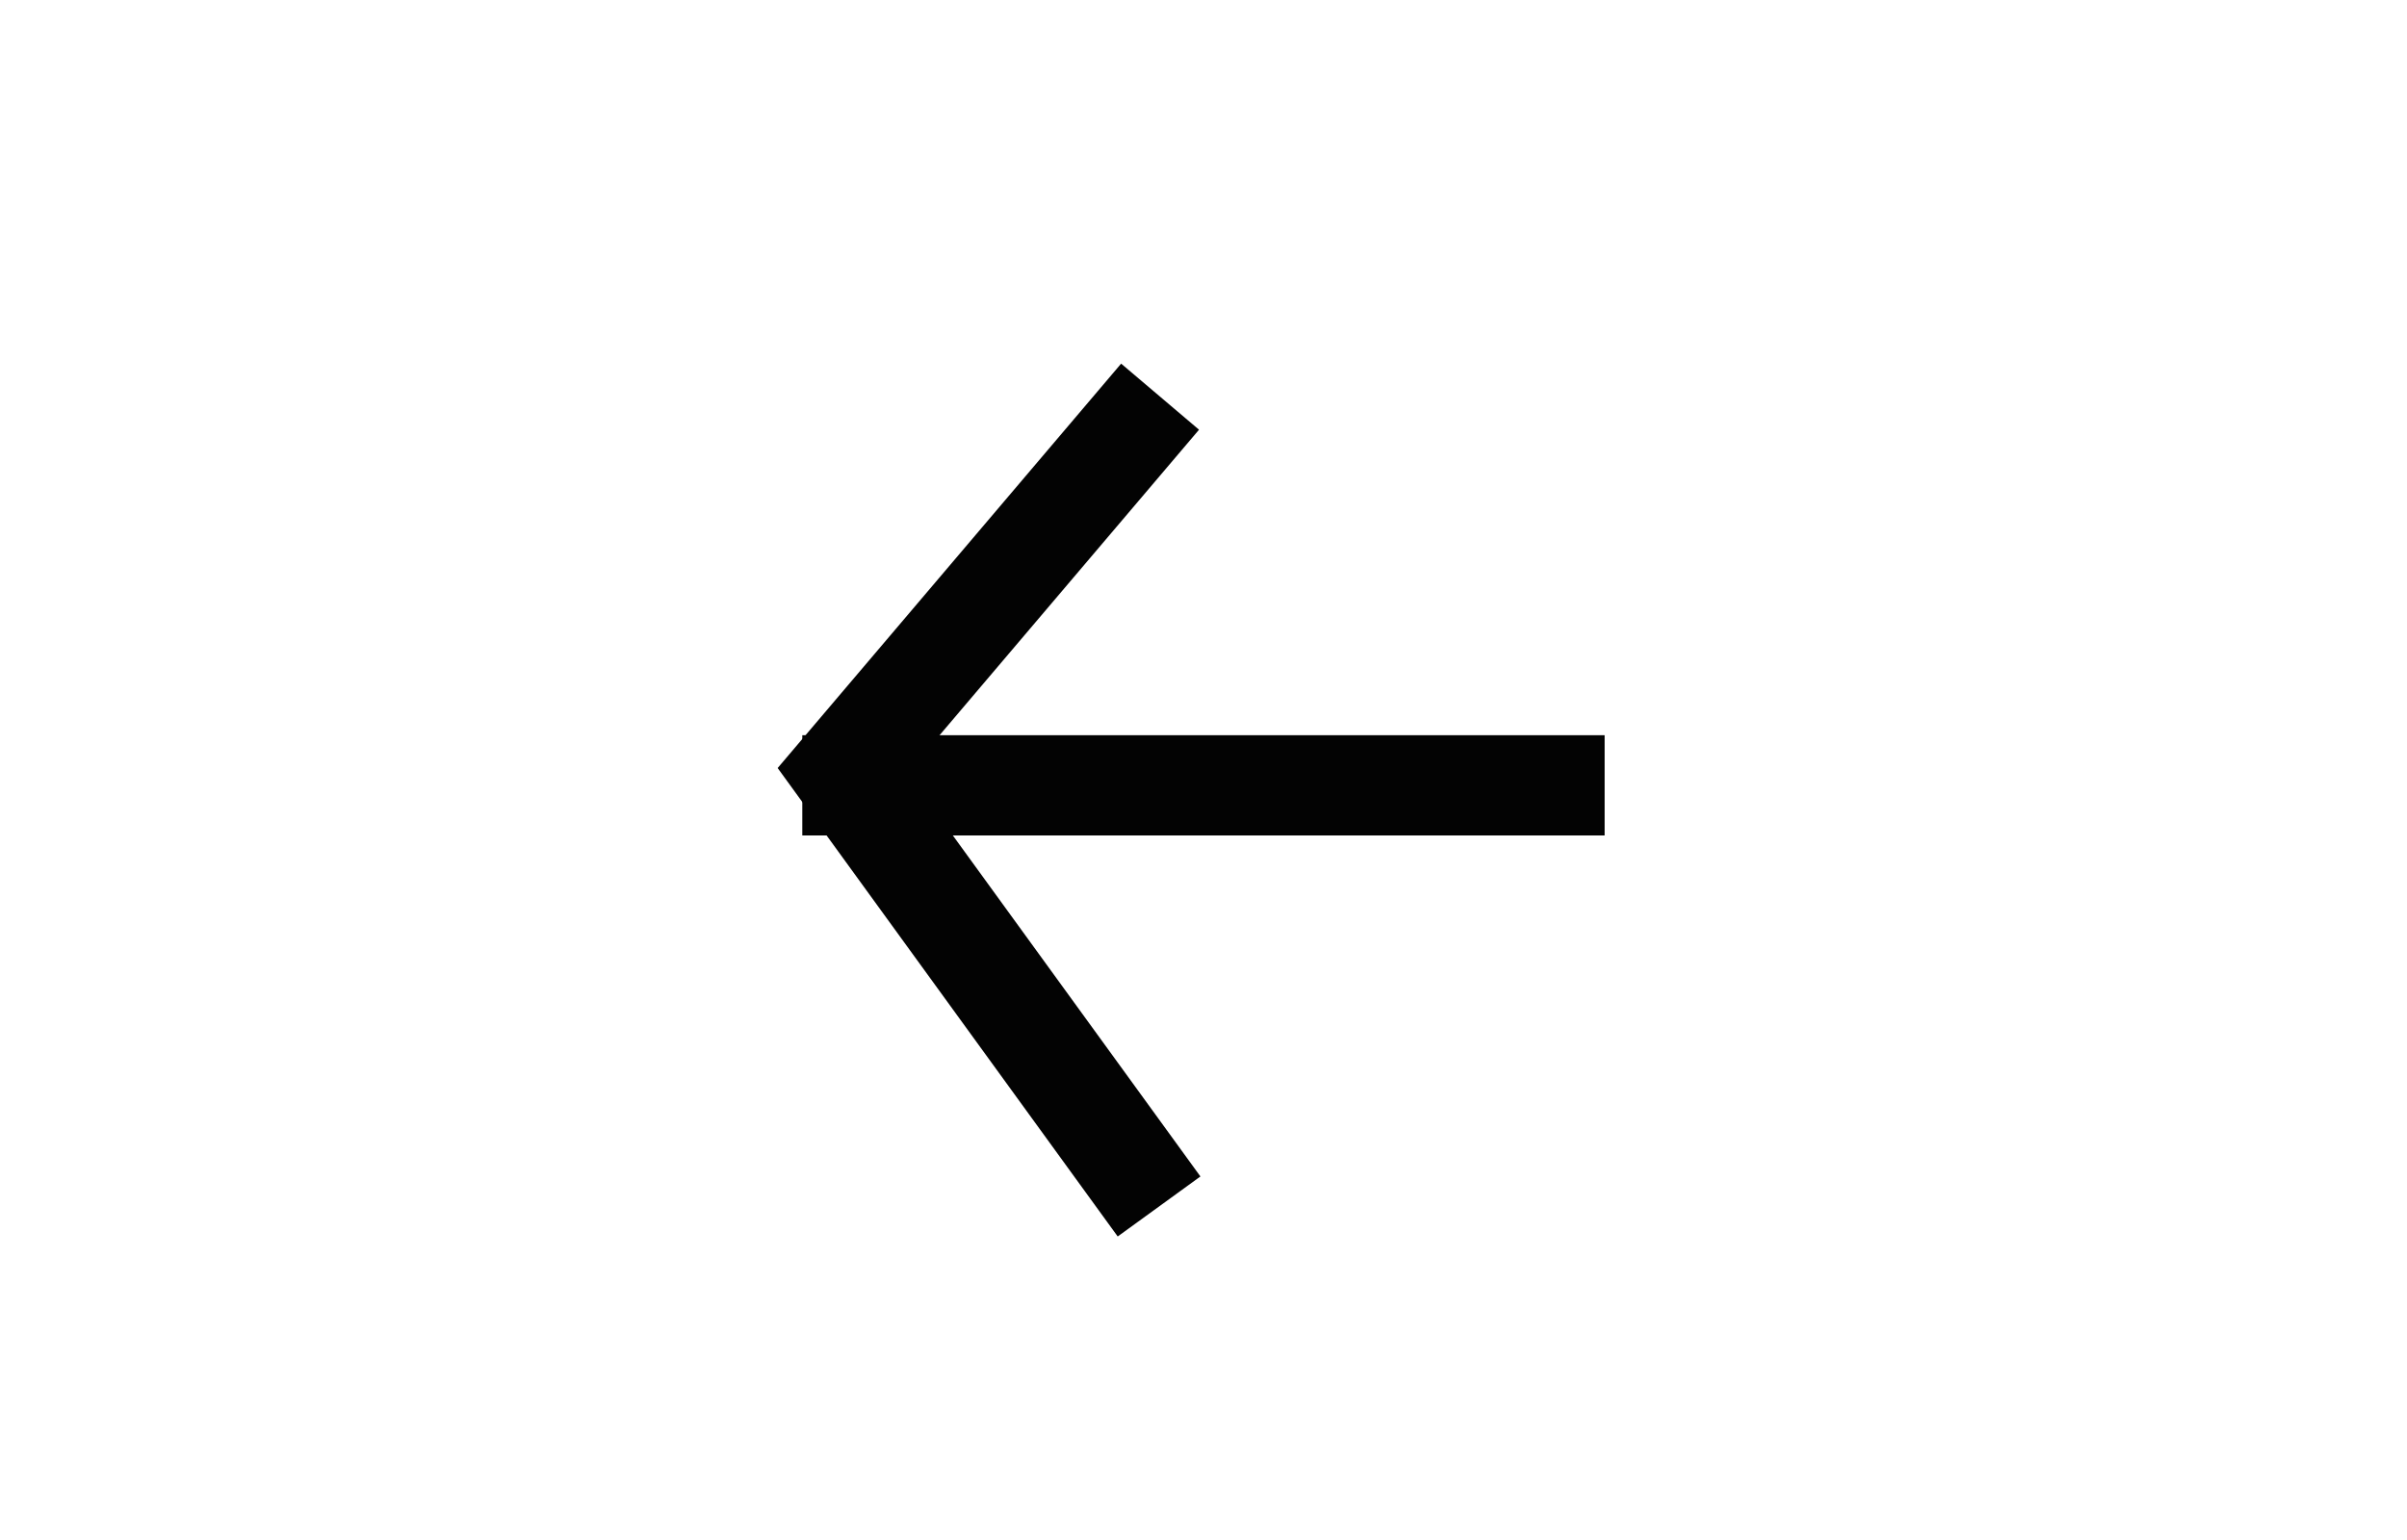 <?xml version="1.0" encoding="utf-8"?>
<svg width="50px" height="32px" viewBox="0 0 50 32" version="1.1" xmlns:xlink="http://www.w3.org/1999/xlink" xmlns="http://www.w3.org/2000/svg">
  <g id="icoarrow_left" transform="matrix(-1 0 0 1 50 0)">
    <g id="icoarrow_left" transform="translate(16.667 6.944)">
      <path d="M0 0L16.667 0L16.667 2.083L0 2.083L0 0Z" transform="translate(0 8.333)" id="Path-2" fill="#030303" fill-rule="evenodd" stroke="none" />
      <path d="M16.764 0.029L18.137 1.647L9.734 8.782L0 1.718L1.247 0L9.631 6.085L16.764 0.029Z" transform="matrix(-4.371139E-08 -1 1 -4.371139E-08 8.397 18.749)" id="Path-3" fill="#030303" fill-rule="evenodd" stroke="none" />
    </g>
  </g>
</svg>